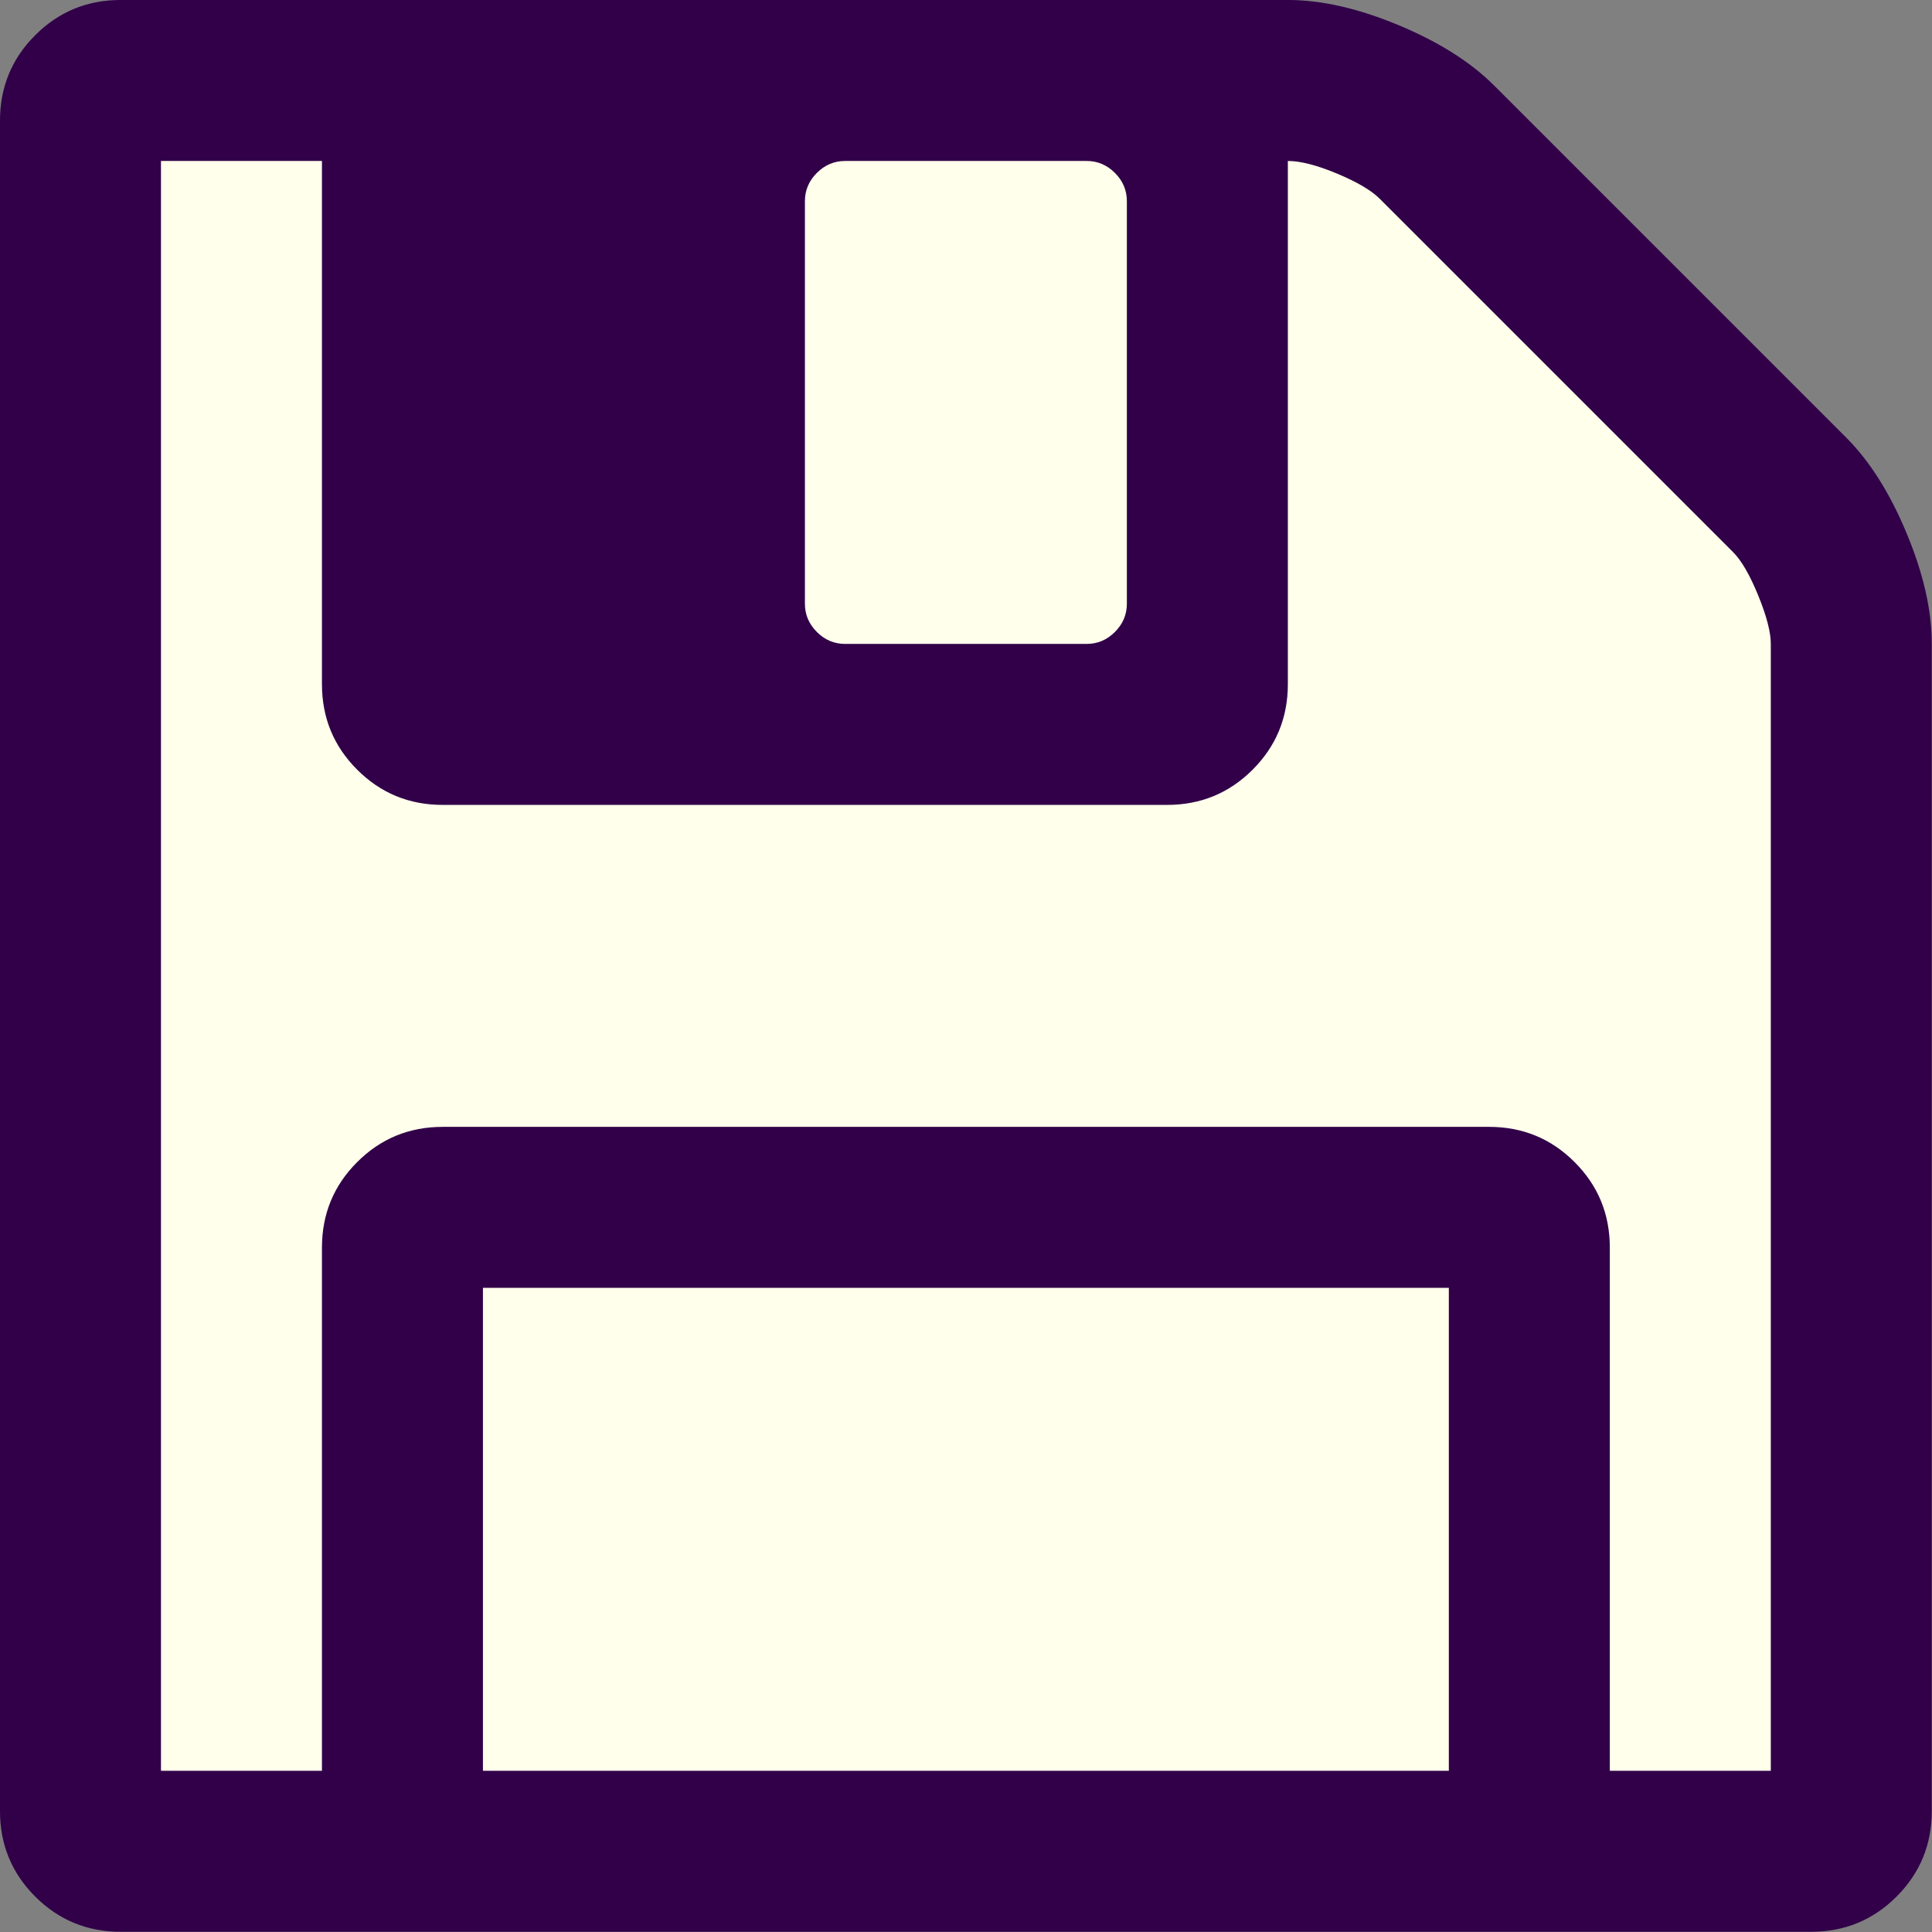 <?xml version="1.0" encoding="UTF-8" standalone="no"?>
<svg
   xmlns:dc="http://purl.org/dc/elements/1.1/"
   xmlns:cc="http://creativecommons.org/ns#"
   xmlns:rdf="http://www.w3.org/1999/02/22-rdf-syntax-ns#"
   xmlns:svg="http://www.w3.org/2000/svg"
   xmlns="http://www.w3.org/2000/svg"
   xmlns:sodipodi="http://sodipodi.sourceforge.net/DTD/sodipodi-0.dtd"
   xmlns:inkscape="http://www.inkscape.org/namespaces/inkscape"
   version="1.0"
   width="100"
   height="100"
   id="svg2"
   inkscape:version="1.0.1 (3bc2e813f5, 2020-09-07)"
   sodipodi:docname="save.svg">
  <rect width="100%" height="100%" fill="#808080" stroke="none"/>
  <sodipodi:namedview
     pagecolor="#ffffff"
     bordercolor="#666666"
     borderopacity="1"
     objecttolerance="10"
     gridtolerance="10"
     guidetolerance="10"
     inkscape:pageopacity="0"
     inkscape:pageshadow="2"
     inkscape:window-width="3840"
     inkscape:window-height="1531"
     id="namedview3125"
     showgrid="false"
     inkscape:zoom="6.675088"
     inkscape:cx="2.994714"
     inkscape:cy="50.974439"
     inkscape:window-x="0"
     inkscape:window-y="32"
     inkscape:window-maximized="1"
     inkscape:current-layer="svg2"
     inkscape:document-rotation="0" />
  <defs
     id="defs4" />
  <g
     id="g10"
     transform="matrix(1.111,0,0,1.111,-5.556,-5.556)"
     style="stroke-width:0.9">
    <path
       inkscape:connector-curvature="0"
       d="m 92.79,35.413 v 51.66 c 0,1.484 -0.52,2.746 -1.559,3.785 -1.039,1.039 -2.301,1.559 -3.785,1.559 H 12.628 c -1.484,0 -2.746,-0.52 -3.785,-1.559 C 7.804,89.819 7.284,88.557 7.284,87.072 V 12.255 c 0,-1.484 0.52,-2.746 1.559,-3.785 1.039,-1.039 2.301,-1.559 3.785,-1.559 h 51.66 c 1.484,0 3.117,0.371 4.899,1.113 1.781,0.742 3.192,1.633 4.231,2.672 l 15.587,15.587 c 1.039,1.039 1.93,2.449 2.672,4.231 0.742,1.781 1.113,3.414 1.113,4.899 z"
       id="path4314-3"
       style="fill:#ffffeb;fill-opacity:1;stroke-width:0.855"
       sodipodi:nodetypes="sscssssscsscsscs" />
    <path
       inkscape:connector-curvature="0"
       d="m 27.5,87.5 h 45 V 65 h -45 z m 52.5,0 h 7.5 V 35 q 0,-0.82 -0.586,-2.256 -0.586,-1.436 -1.172,-2.021 L 69.277,14.258 Q 68.691,13.672 67.285,13.086 65.879,12.5 65,12.5 v 24.375 q 0,2.344 -1.641,3.984 Q 61.719,42.5 59.375,42.5 h -33.75 q -2.344,0 -3.984,-1.641 Q 20,39.219 20,36.875 V 12.5 h -7.5 v 75 H 20 V 63.125 Q 20,60.781 21.641,59.141 23.281,57.5 25.625,57.5 h 48.75 q 2.344,0 3.984,1.641 Q 80,60.781 80,63.125 Z M 57.5,33.125 v -18.75 q 0,-0.762 -0.557,-1.318 Q 56.387,12.5 55.625,12.5 h -11.25 q -0.762,0 -1.318,0.557 Q 42.5,13.613 42.5,14.375 v 18.75 q 0,0.762 0.557,1.318 Q 43.613,35 44.375,35 h 11.25 q 0.762,0 1.318,-0.557 Q 57.5,33.887 57.5,33.125 Z M 95,35 v 54.375 q 0,2.344 -1.641,3.984 Q 91.719,95 89.375,95 H 10.625 Q 8.281,95 6.641,93.359 5,91.719 5,89.375 V 10.625 Q 5,8.281 6.641,6.641 8.281,5 10.625,5 H 65 q 2.344,0 5.156,1.172 2.812,1.172 4.453,2.812 l 16.406,16.406 q 1.641,1.641 2.812,4.453 Q 95,32.656 95,35 Z"
       id="path4314"
       style="fill:#310049;fill-opacity:1;stroke-width:0.9" />
  </g>
</svg>
